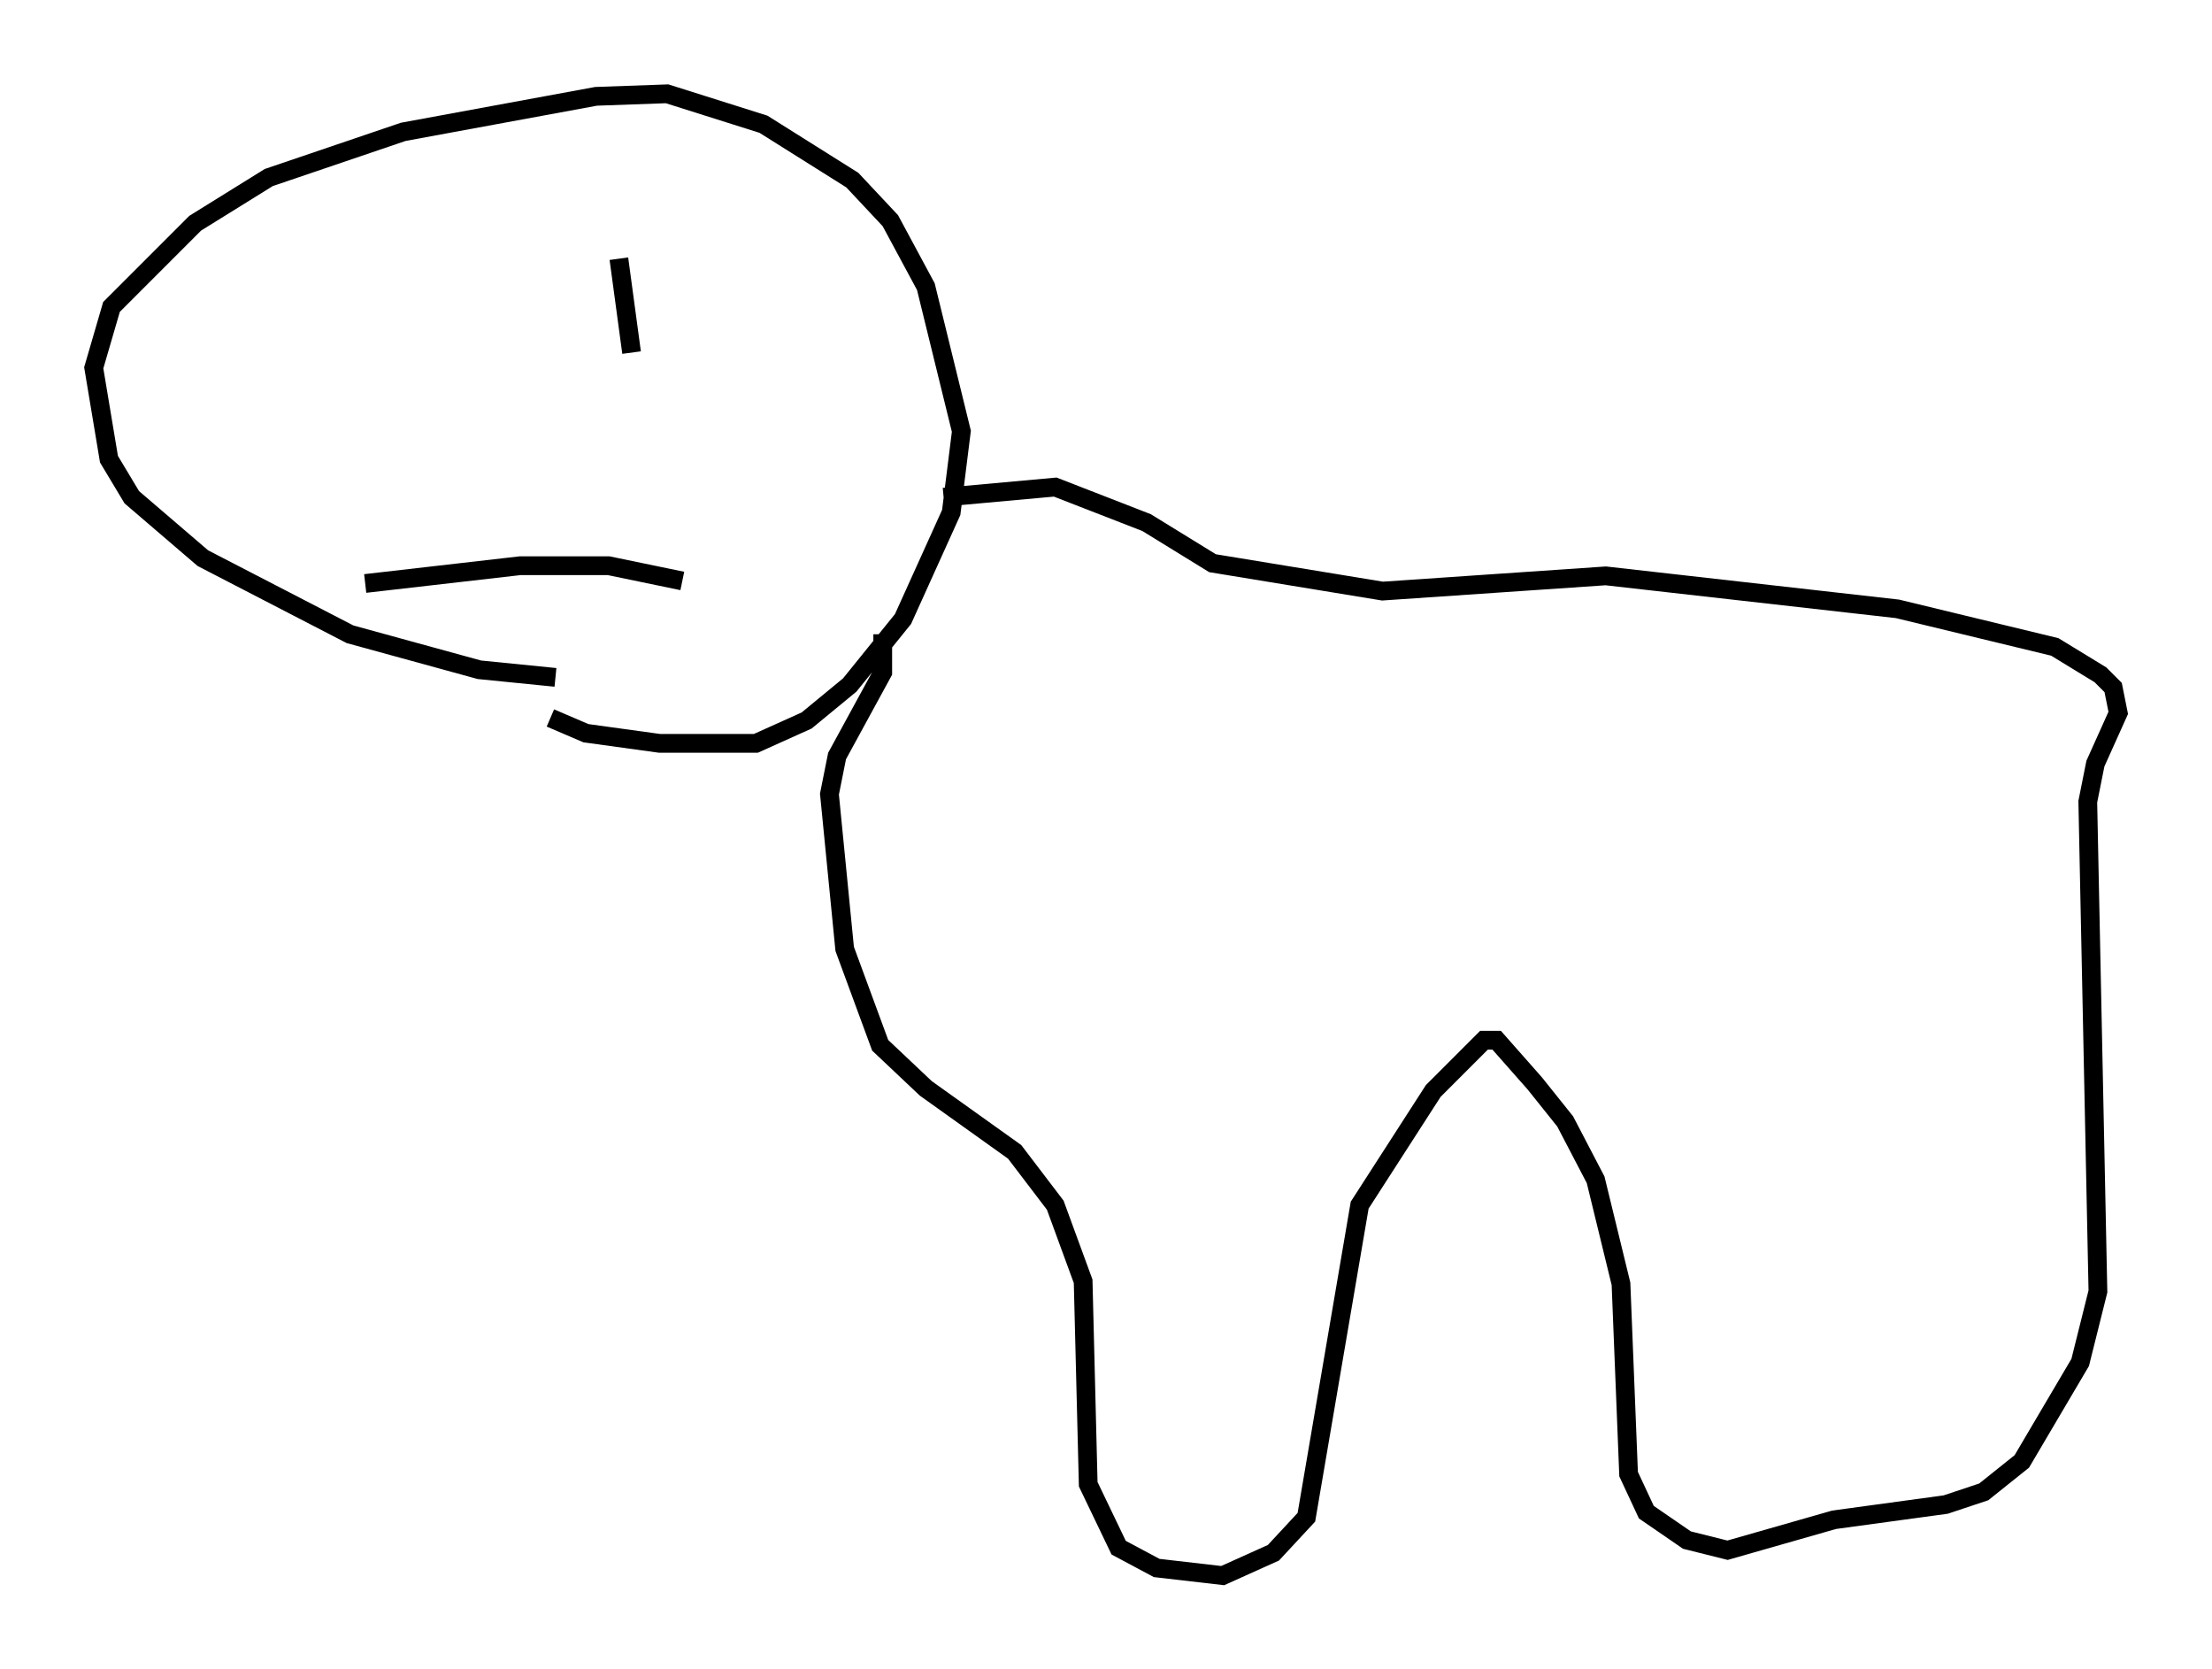 <?xml version="1.0" encoding="utf-8" ?>
<svg baseProfile="full" height="89.025" version="1.1" width="117.983" xmlns="http://www.w3.org/2000/svg" xmlns:ev="http://www.w3.org/2001/xml-events" xmlns:xlink="http://www.w3.org/1999/xlink"><defs /><rect fill="white" height="89.025" width="117.983" x="0" y="0" /><path d="M21.644, 14.472 m0.0, 1.218 m10.419, -0.947 l0.0, 0.0 m0.947, -0.947 l0.677, 5.007 m-14.208, 12.314 l8.254, -0.947 4.736, 0.0 l3.924, 0.812 m-6.766, 5.142 l-4.059, -0.406 -6.901, -1.894 l-7.848, -4.059 -3.789, -3.248 l-1.218, -2.03 -0.812, -4.871 l0.947, -3.248 4.465, -4.465 l3.924, -2.436 7.172, -2.436 l10.284, -1.894 3.789, -0.135 l5.142, 1.624 4.736, 2.977 l2.03, 2.165 1.894, 3.518 l1.894, 7.713 -0.541, 4.33 l-2.571, 5.683 -2.842, 3.518 l-2.3, 1.894 -2.706, 1.218 l-5.142, 0.0 -3.924, -0.541 l-1.894, -0.812 m17.726, -4.465 l0.0, 2.03 -2.436, 4.465 l-0.406, 2.03 0.812, 8.254 l1.894, 5.142 2.436, 2.3 l4.736, 3.383 2.165, 2.842 l1.488, 4.059 0.271, 10.825 l1.624, 3.383 2.03, 1.083 l3.518, 0.406 2.706, -1.218 l1.759, -1.894 2.842, -16.644 l3.924, -6.089 2.706, -2.706 l0.677, 0.0 2.03, 2.3 l1.624, 2.03 1.624, 3.112 l1.353, 5.548 0.406, 10.149 l0.947, 2.03 2.165, 1.488 l2.165, 0.541 5.683, -1.624 l5.954, -0.812 2.03, -0.677 l2.03, -1.624 3.112, -5.277 l0.947, -3.789 -0.541, -26.116 l0.406, -2.03 1.218, -2.706 l-0.271, -1.353 -0.677, -0.677 l-2.436, -1.488 -8.39, -2.03 l-15.561, -1.759 -11.908, 0.812 l-9.066, -1.488 -3.518, -2.165 l-4.871, -1.894 -5.954, 0.541 " fill="none" stroke="black" stroke-width="1" /></svg>